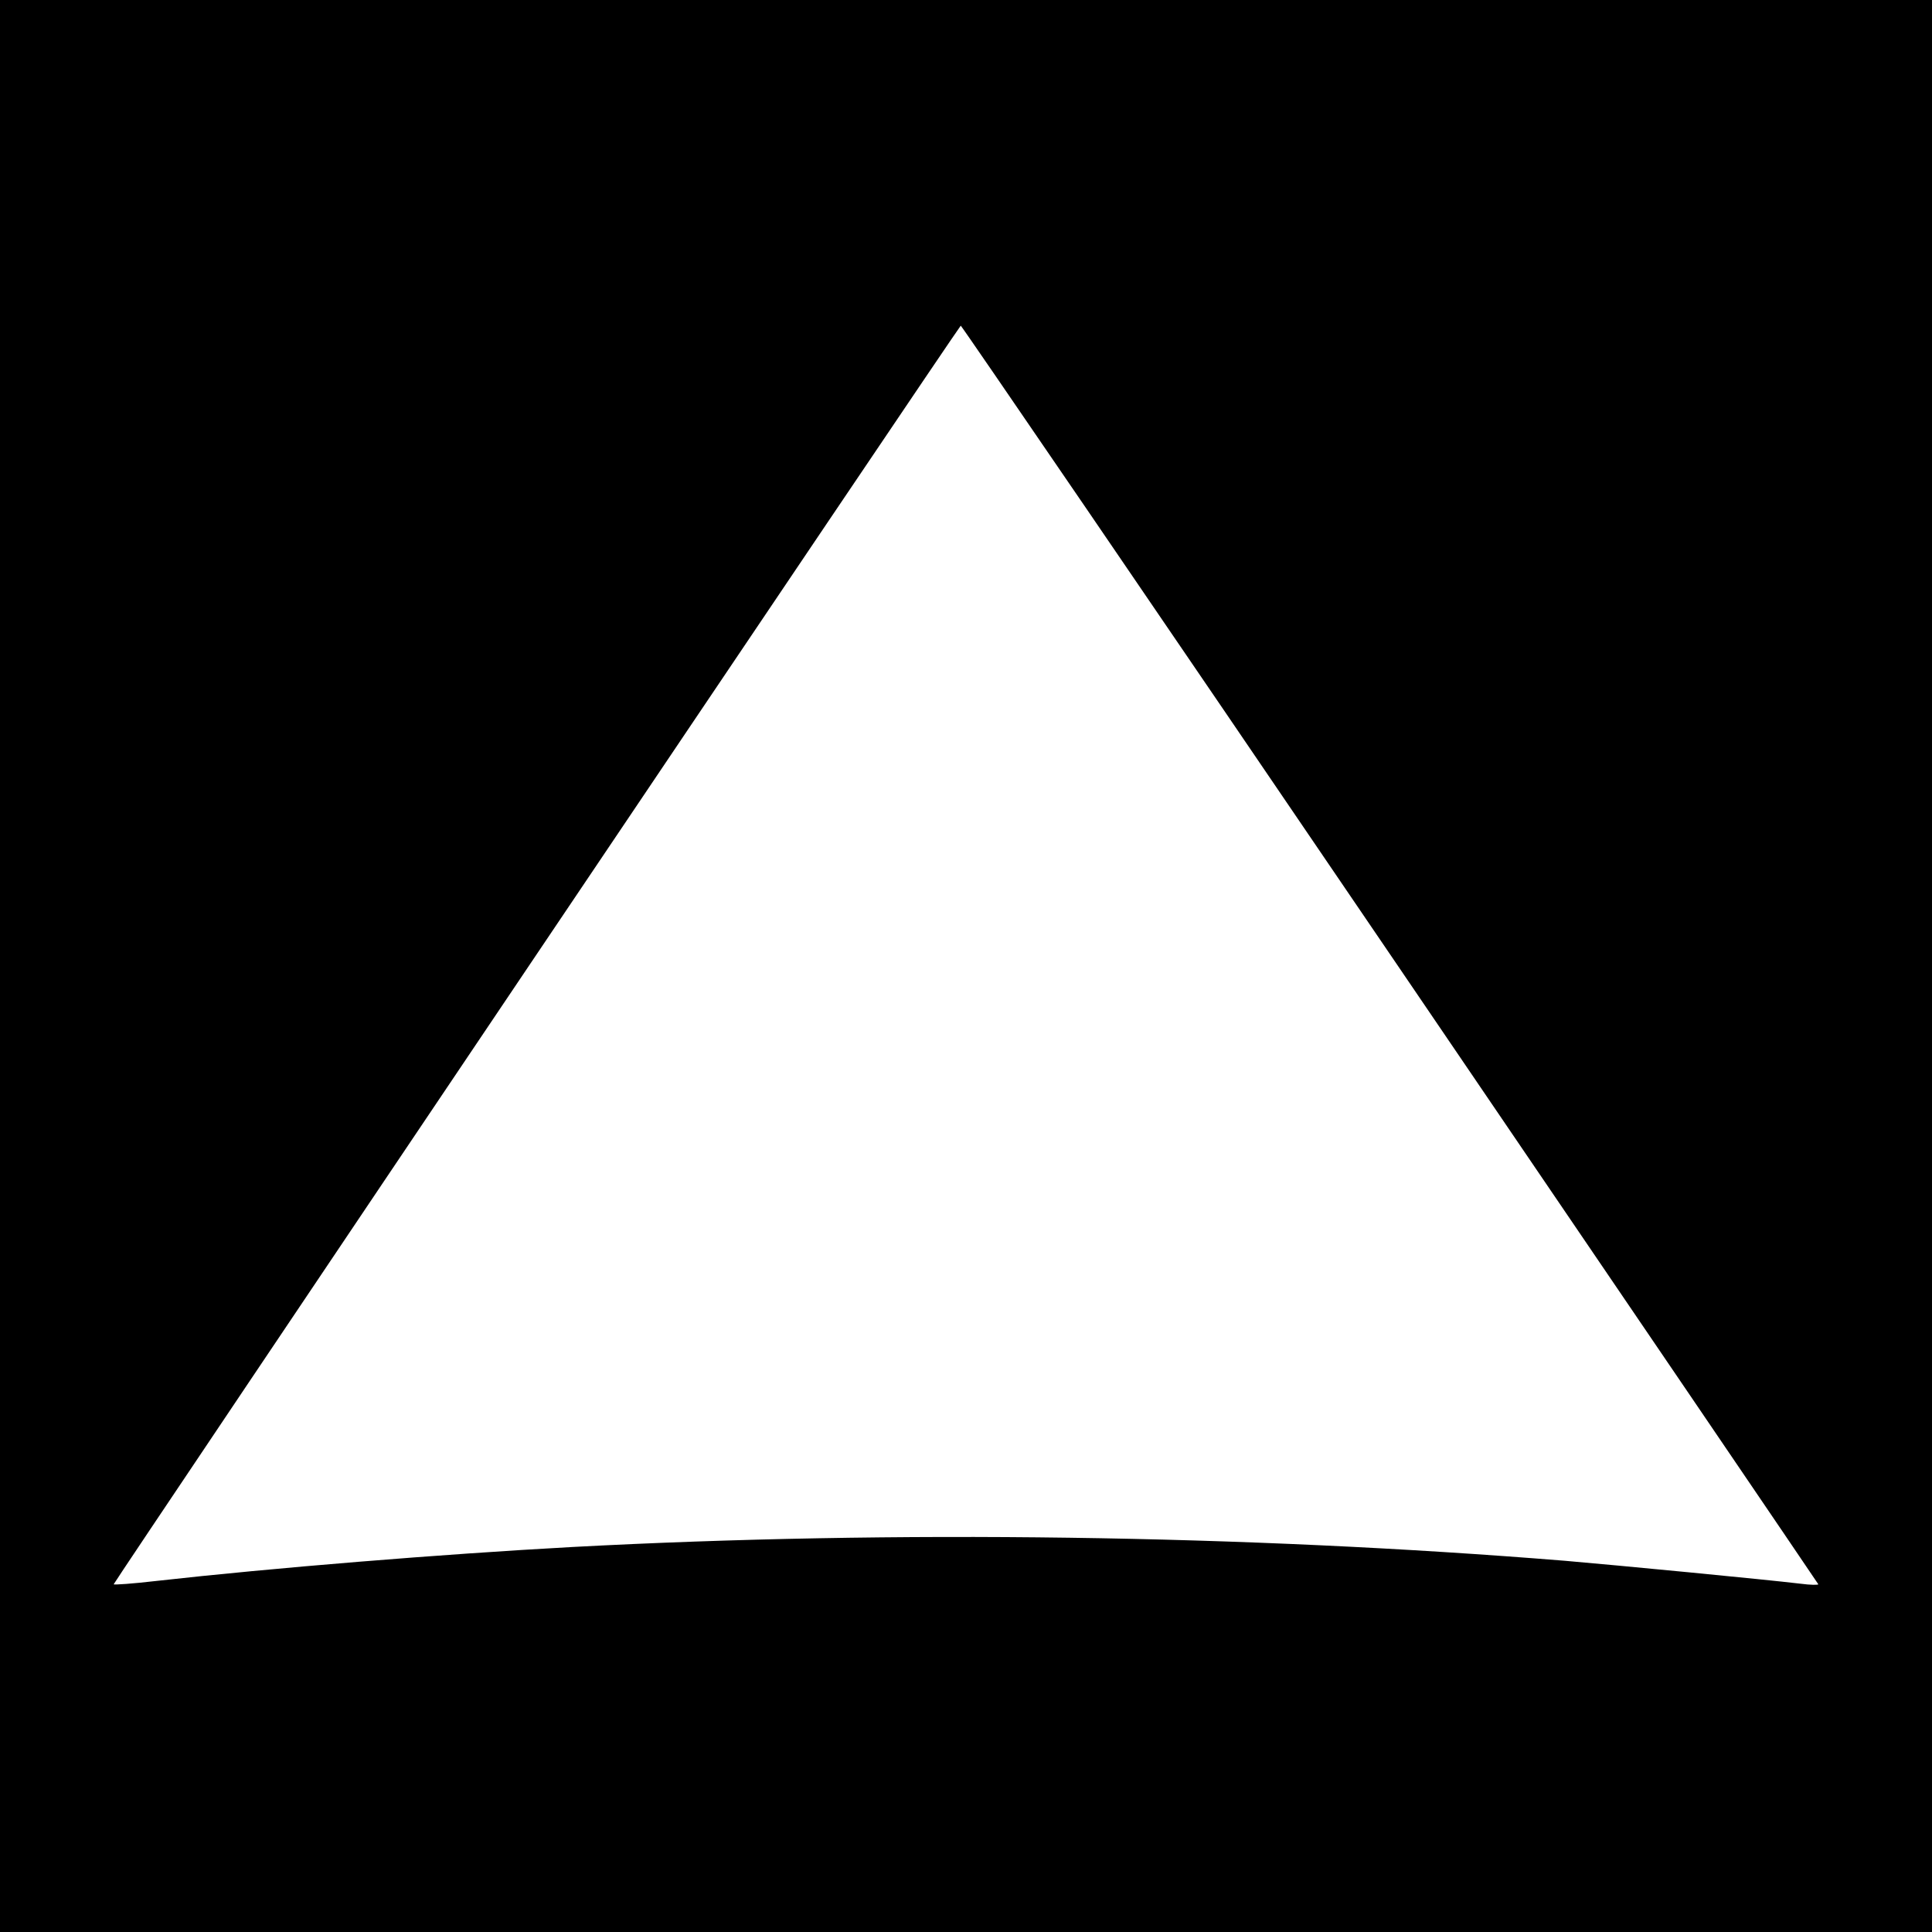 <svg version="1" xmlns="http://www.w3.org/2000/svg" width="933.333" height="933.333" viewBox="0 0 700 700"><path d="M0 350v350h700V0H0v350zm503.6-4.3c85.2 125.2 155 227.9 155.2 228.3.1.3-2.8.3-6.5-.2-12.5-1.5-66.6-6.7-85.3-8.3-116-9.4-243.2-11.2-359.5-5-47.7 2.6-108.9 7.6-150.8 12.3-8.6 1-15.6 1.5-15.5 1.2.8-1.9 306.4-456 306.9-456 .3 0 70.3 102.4 155.5 227.7z"/></svg>